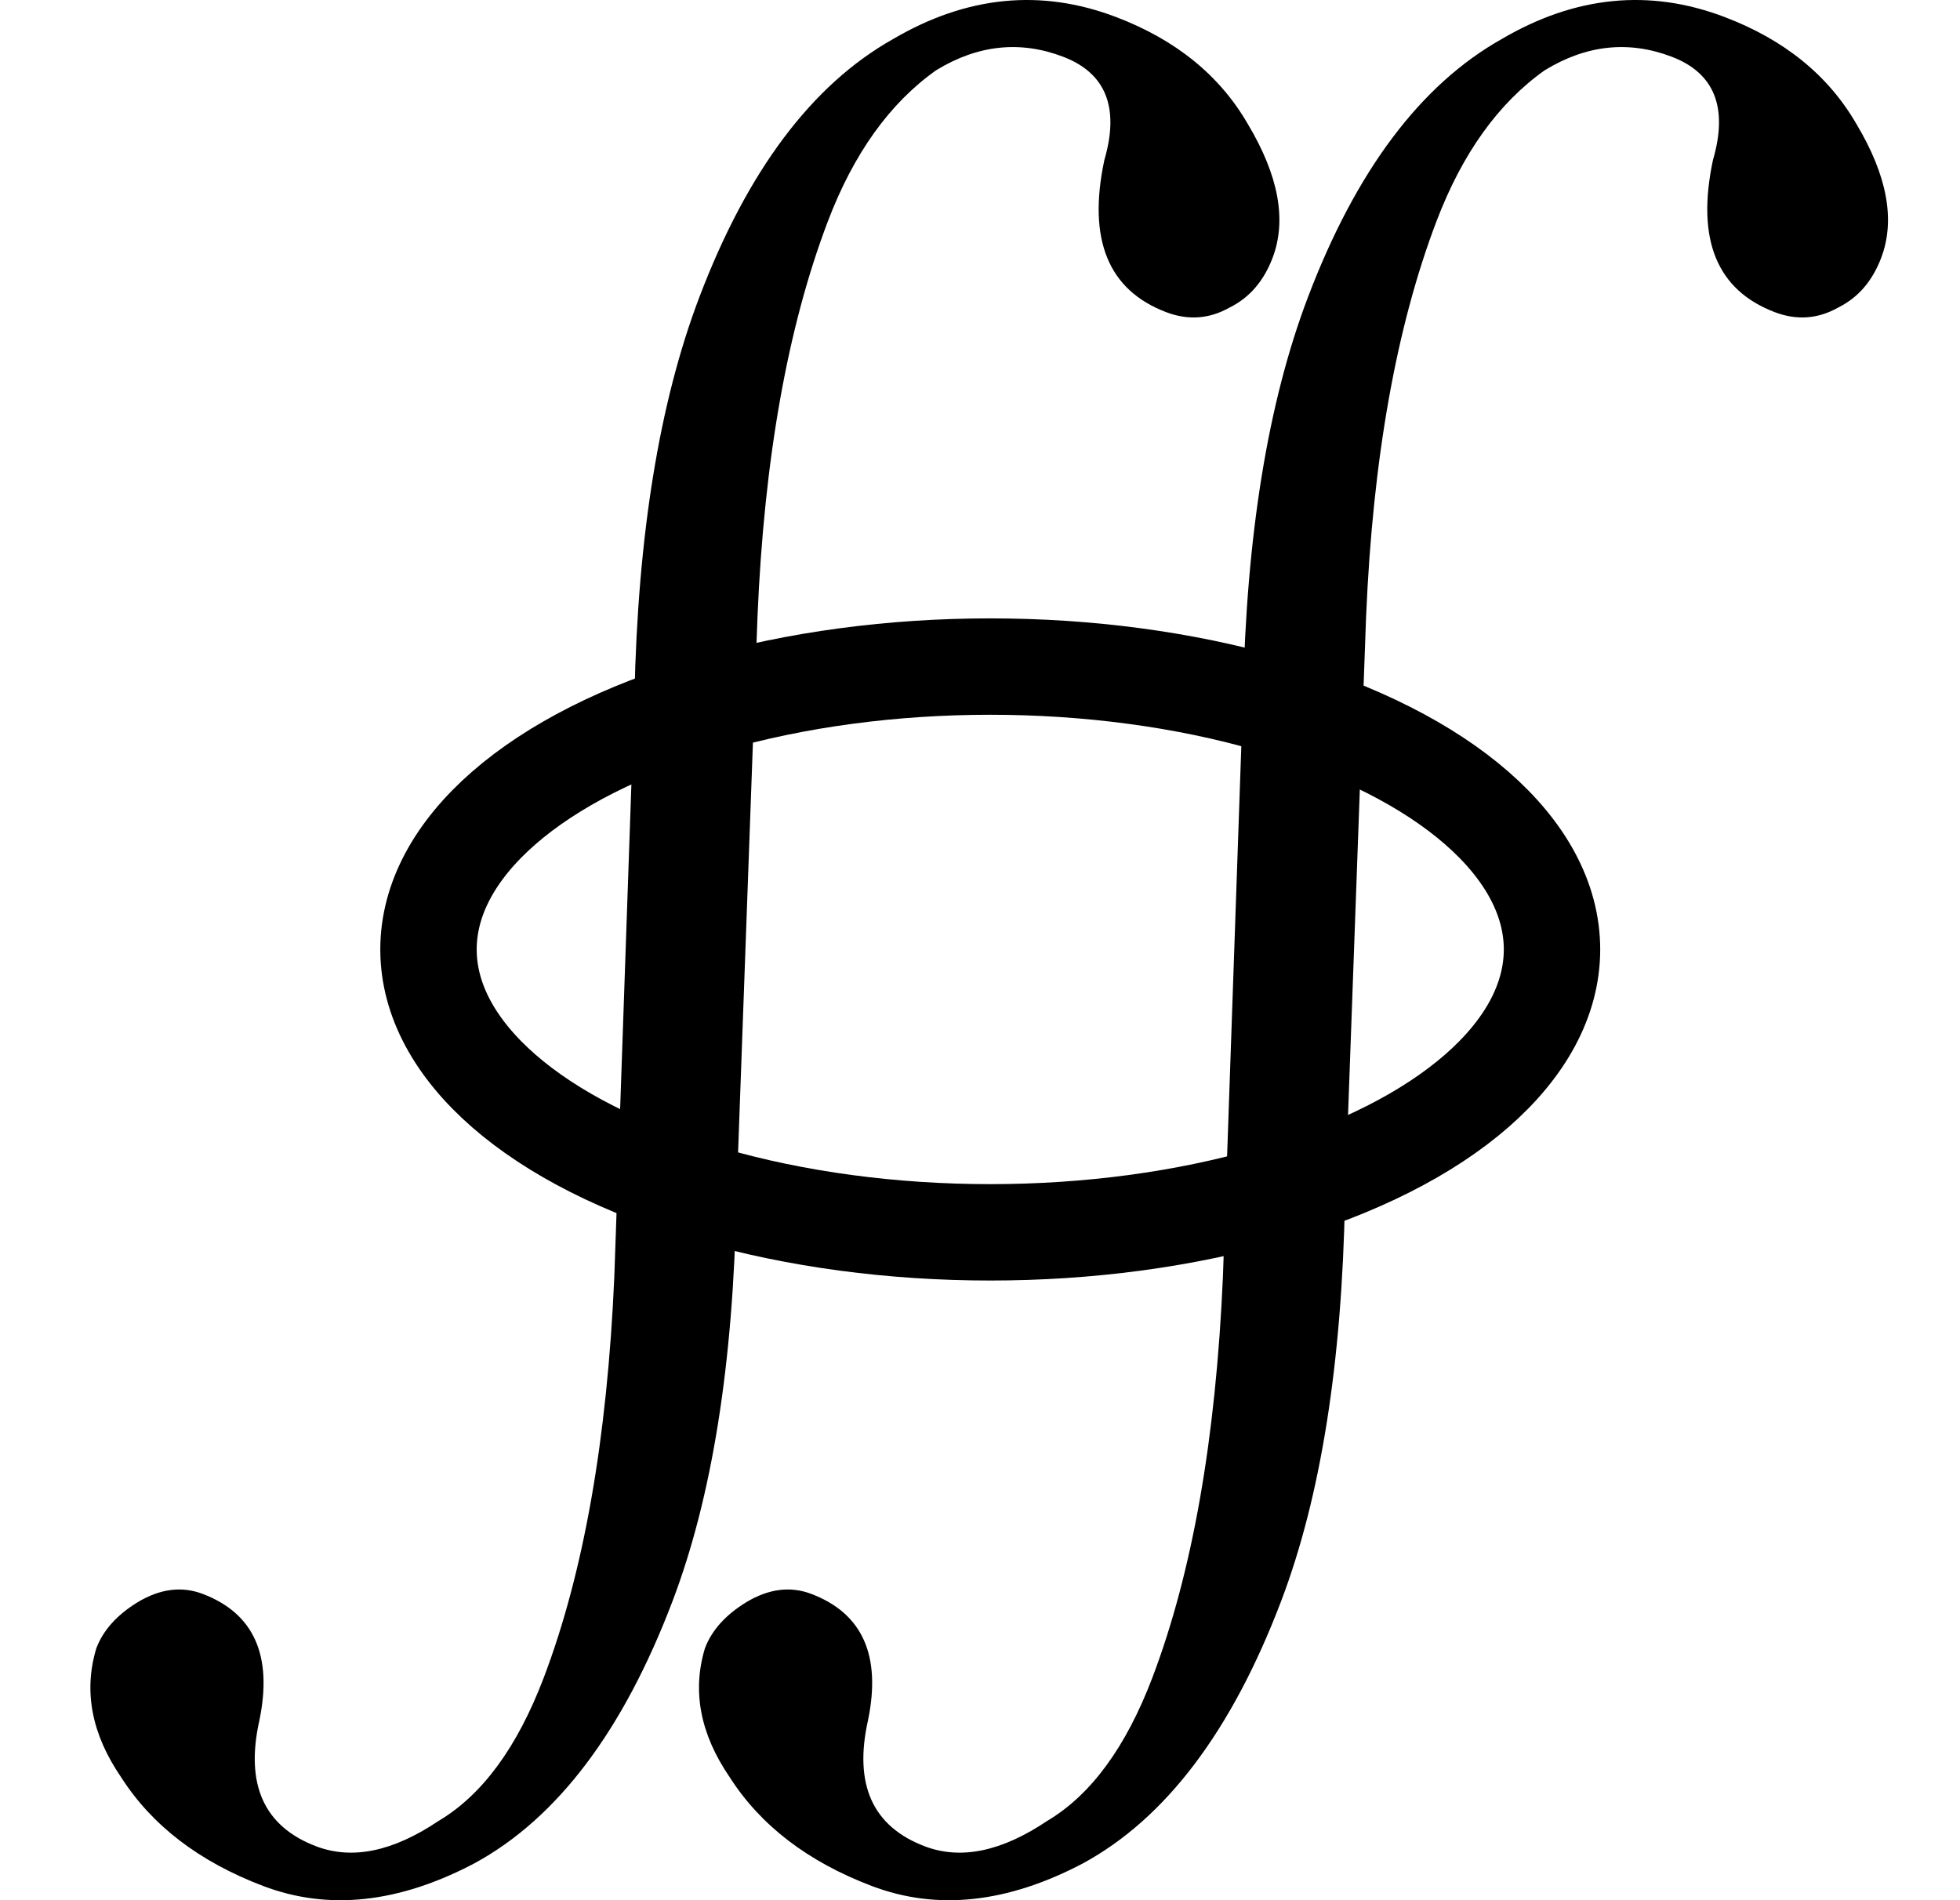 <?xml version="1.0" encoding="UTF-8" standalone="no"?>
<svg
   xmlns:dc="http://purl.org/dc/elements/1.1/"
   xmlns:cc="http://creativecommons.org/ns#"
   xmlns:rdf="http://www.w3.org/1999/02/22-rdf-syntax-ns#"
   xmlns:svg="http://www.w3.org/2000/svg"
   xmlns="http://www.w3.org/2000/svg"
   xmlns:sodipodi="http://sodipodi.sourceforge.net/DTD/sodipodi-0.dtd"
   xmlns:inkscape="http://www.inkscape.org/namespaces/inkscape"
   version="1.1"
   viewBox="-10 0 2103.01 2039.309"
   id="svg831"
   sodipodi:docname="oiint_Quivira.svg"
   width="2103.01"
   height="2039.309"
   inkscape:version="0.92.4 (5da689c313, 2019-01-14)">
  <defs
     id="defs835" />
  <sodipodi:namedview
     pagecolor="#ffffff"
     bordercolor="#666666"
     borderopacity="1"
     objecttolerance="10"
     gridtolerance="10"
     guidetolerance="10"
     inkscape:pageopacity="0"
     inkscape:pageshadow="2"
     inkscape:window-width="1920"
     inkscape:window-height="1200"
     id="namedview833"
     showgrid="false"
     inkscape:zoom="0.33594477"
     inkscape:cx="1344.2117"
     inkscape:cy="952.98332"
     inkscape:window-x="1909"
     inkscape:window-y="382"
     inkscape:window-maximized="1"
     inkscape:current-layer="g829" />
  <g
     transform="matrix(1,0,0,-1,0,1629.309)"
     id="g829">
    <path
       d="m 1130.447,1568.514 q -69.178,26.276 -136.065,-14.641 -74.662,-52.939 -116.206,-162.315 -64.624,-170.141 -75.41,-423.842 L 780.109,341.987 Q 775.25,78.546 711.692,-88.79 632.155,-298.194 498.772,-370.548 q -121.643,-63.976 -226.345,-24.208 -102.832,39.058 -152.481,116.75 -47.46,69.372 -26.569,138.456 11.007,28.98 44.451,49.438 36.023,21.618 69.677,8.835 82.266,-31.247 60.875,-135.441 -23.26,-103.484 60.875,-135.441 57.96,-22.015 131.202,27.185 70.402,41.721 113.011,153.901 64.269,169.206 75.671,430.162 l 21.592,622.924 q 5.307,258.992 69.576,428.198 77.406,203.795 207.984,277.214 118.389,69.491 238.983,23.686 96.288,-36.573 141.488,-114.714 49.743,-83.076 26.663,-143.84 -14.203,-37.394 -45.871,-53.177 -32.733,-18.588 -68.257,-5.096 -93.484,35.508 -66.376,163.203 24.703,84.751 -44.475,111.027 z"
       id="path827"
       inkscape:connector-curvature="0"
       style="fill:currentColor" />
    <path
       d="m 1783.454,1568.514 q -69.178,26.276 -136.065,-14.641 -74.662,-52.939 -116.206,-162.315 -64.624,-170.141 -75.41,-423.842 L 1433.116,341.987 Q 1428.258,78.546 1364.699,-88.79 1285.163,-298.194 1151.78,-370.548 q -121.643,-63.976 -226.345,-24.208 -102.832,39.058 -152.481,116.75 -47.46,69.372 -26.569,138.456 11.007,28.98 44.451,49.438 36.023,21.618 69.677,8.835 82.266,-31.247 60.875,-135.441 -23.26,-103.484 60.875,-135.441 57.96,-22.015 131.202,27.185 70.402,41.721 113.011,153.901 64.269,169.206 75.671,430.161 l 21.592,622.924 q 5.308,258.992 69.576,428.198 77.406,203.795 207.984,277.214 118.389,69.491 238.983,23.686 96.288,-36.573 141.488,-114.714 49.743,-83.076 26.663,-143.84 -14.203,-37.394 -45.871,-53.177 -32.733,-18.588 -68.257,-5.096 -93.484,35.508 -66.376,163.203 24.703,84.751 -44.475,111.027 z"
       id="path827-1"
       inkscape:connector-curvature="0"
       style="fill:currentColor" />
    <ellipse
       style="fill:#000000;fill-opacity:0;stroke:#000000;stroke-width:103.44;stroke-miterlimit:4;stroke-dasharray:none;stroke-opacity:1"
       id="path1437"
       cx="1052.504"
       cy="-610.358"
       rx="602.746"
       ry="303.589"
       transform="scale(1,-1)" />
  </g>
</svg>
